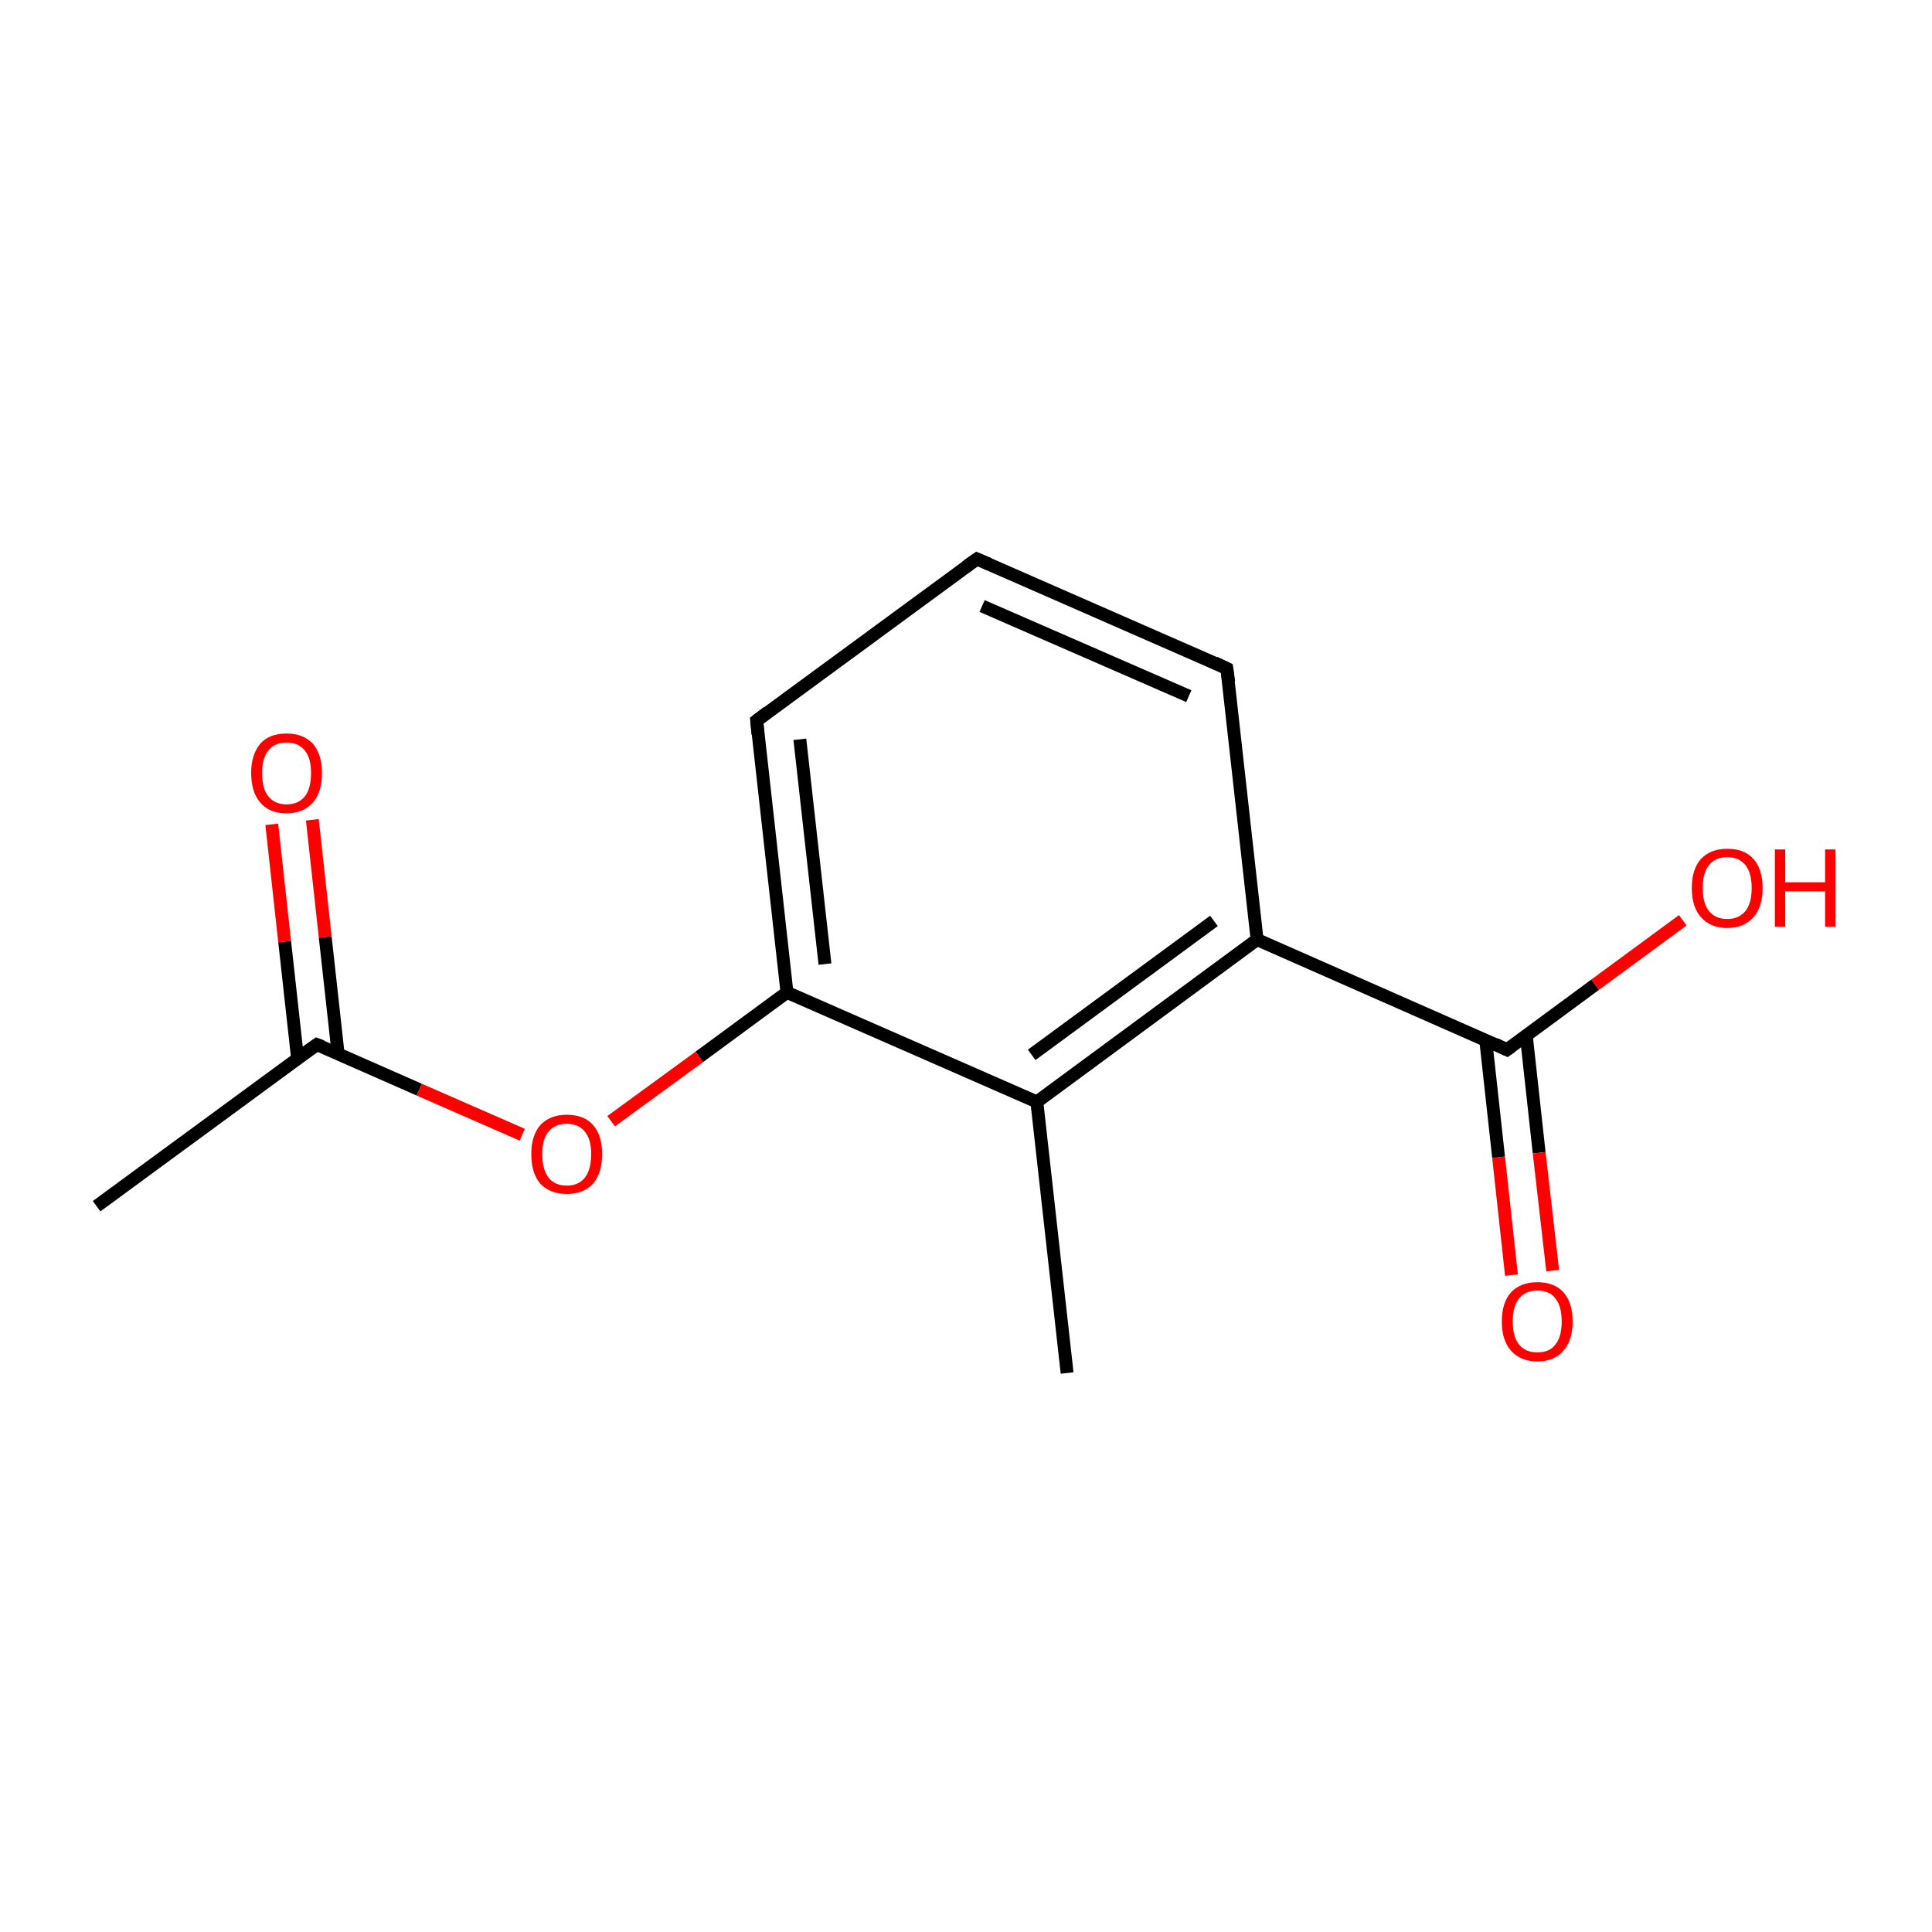 <?xml version='1.0' encoding='iso-8859-1'?>
<svg version='1.1' baseProfile='full'
              xmlns='http://www.w3.org/2000/svg'
                      xmlns:rdkit='http://www.rdkit.org/xml'
                      xmlns:xlink='http://www.w3.org/1999/xlink'
                  xml:space='preserve'
width='300px' height='300px' viewBox='0 0 300 300'>
<!-- END OF HEADER -->
<rect style='opacity:1.0;fill:#FFFFFF;stroke:none' width='300.0' height='300.0' x='0.0' y='0.0'> </rect>
<path class='bond-0 atom-0 atom-1' d='M 15.0,187.3 L 49.2,162.2' style='fill:none;fill-rule:evenodd;stroke:#000000;stroke-width:2.0px;stroke-linecap:butt;stroke-linejoin:miter;stroke-opacity:1' />
<path class='bond-1 atom-1 atom-2' d='M 52.5,163.6 L 50.5,145.5' style='fill:none;fill-rule:evenodd;stroke:#000000;stroke-width:2.0px;stroke-linecap:butt;stroke-linejoin:miter;stroke-opacity:1' />
<path class='bond-1 atom-1 atom-2' d='M 50.5,145.5 L 48.5,127.3' style='fill:none;fill-rule:evenodd;stroke:#FF0000;stroke-width:2.0px;stroke-linecap:butt;stroke-linejoin:miter;stroke-opacity:1' />
<path class='bond-1 atom-1 atom-2' d='M 46.2,164.3 L 44.2,146.2' style='fill:none;fill-rule:evenodd;stroke:#000000;stroke-width:2.0px;stroke-linecap:butt;stroke-linejoin:miter;stroke-opacity:1' />
<path class='bond-1 atom-1 atom-2' d='M 44.2,146.2 L 42.2,128.0' style='fill:none;fill-rule:evenodd;stroke:#FF0000;stroke-width:2.0px;stroke-linecap:butt;stroke-linejoin:miter;stroke-opacity:1' />
<path class='bond-2 atom-1 atom-3' d='M 49.2,162.2 L 65.1,169.2' style='fill:none;fill-rule:evenodd;stroke:#000000;stroke-width:2.0px;stroke-linecap:butt;stroke-linejoin:miter;stroke-opacity:1' />
<path class='bond-2 atom-1 atom-3' d='M 65.1,169.2 L 81.1,176.2' style='fill:none;fill-rule:evenodd;stroke:#FF0000;stroke-width:2.0px;stroke-linecap:butt;stroke-linejoin:miter;stroke-opacity:1' />
<path class='bond-3 atom-3 atom-4' d='M 94.9,174.1 L 108.6,164.1' style='fill:none;fill-rule:evenodd;stroke:#FF0000;stroke-width:2.0px;stroke-linecap:butt;stroke-linejoin:miter;stroke-opacity:1' />
<path class='bond-3 atom-3 atom-4' d='M 108.6,164.1 L 122.2,154.1' style='fill:none;fill-rule:evenodd;stroke:#000000;stroke-width:2.0px;stroke-linecap:butt;stroke-linejoin:miter;stroke-opacity:1' />
<path class='bond-4 atom-4 atom-5' d='M 122.2,154.1 L 117.5,111.9' style='fill:none;fill-rule:evenodd;stroke:#000000;stroke-width:2.0px;stroke-linecap:butt;stroke-linejoin:miter;stroke-opacity:1' />
<path class='bond-4 atom-4 atom-5' d='M 128.1,149.7 L 124.2,114.8' style='fill:none;fill-rule:evenodd;stroke:#000000;stroke-width:2.0px;stroke-linecap:butt;stroke-linejoin:miter;stroke-opacity:1' />
<path class='bond-5 atom-5 atom-6' d='M 117.5,111.9 L 151.7,86.8' style='fill:none;fill-rule:evenodd;stroke:#000000;stroke-width:2.0px;stroke-linecap:butt;stroke-linejoin:miter;stroke-opacity:1' />
<path class='bond-6 atom-6 atom-7' d='M 151.7,86.8 L 190.5,103.8' style='fill:none;fill-rule:evenodd;stroke:#000000;stroke-width:2.0px;stroke-linecap:butt;stroke-linejoin:miter;stroke-opacity:1' />
<path class='bond-6 atom-6 atom-7' d='M 152.5,94.1 L 184.6,108.1' style='fill:none;fill-rule:evenodd;stroke:#000000;stroke-width:2.0px;stroke-linecap:butt;stroke-linejoin:miter;stroke-opacity:1' />
<path class='bond-7 atom-7 atom-8' d='M 190.5,103.8 L 195.2,145.9' style='fill:none;fill-rule:evenodd;stroke:#000000;stroke-width:2.0px;stroke-linecap:butt;stroke-linejoin:miter;stroke-opacity:1' />
<path class='bond-8 atom-8 atom-9' d='M 195.2,145.9 L 234.0,163.0' style='fill:none;fill-rule:evenodd;stroke:#000000;stroke-width:2.0px;stroke-linecap:butt;stroke-linejoin:miter;stroke-opacity:1' />
<path class='bond-9 atom-9 atom-10' d='M 230.7,161.5 L 232.7,179.7' style='fill:none;fill-rule:evenodd;stroke:#000000;stroke-width:2.0px;stroke-linecap:butt;stroke-linejoin:miter;stroke-opacity:1' />
<path class='bond-9 atom-9 atom-10' d='M 232.7,179.7 L 234.7,198.0' style='fill:none;fill-rule:evenodd;stroke:#FF0000;stroke-width:2.0px;stroke-linecap:butt;stroke-linejoin:miter;stroke-opacity:1' />
<path class='bond-9 atom-9 atom-10' d='M 237.0,160.8 L 239.0,179.0' style='fill:none;fill-rule:evenodd;stroke:#000000;stroke-width:2.0px;stroke-linecap:butt;stroke-linejoin:miter;stroke-opacity:1' />
<path class='bond-9 atom-9 atom-10' d='M 239.0,179.0 L 241.1,197.3' style='fill:none;fill-rule:evenodd;stroke:#FF0000;stroke-width:2.0px;stroke-linecap:butt;stroke-linejoin:miter;stroke-opacity:1' />
<path class='bond-10 atom-9 atom-11' d='M 234.0,163.0 L 247.7,152.9' style='fill:none;fill-rule:evenodd;stroke:#000000;stroke-width:2.0px;stroke-linecap:butt;stroke-linejoin:miter;stroke-opacity:1' />
<path class='bond-10 atom-9 atom-11' d='M 247.7,152.9 L 261.3,142.9' style='fill:none;fill-rule:evenodd;stroke:#FF0000;stroke-width:2.0px;stroke-linecap:butt;stroke-linejoin:miter;stroke-opacity:1' />
<path class='bond-11 atom-8 atom-12' d='M 195.2,145.9 L 161.0,171.1' style='fill:none;fill-rule:evenodd;stroke:#000000;stroke-width:2.0px;stroke-linecap:butt;stroke-linejoin:miter;stroke-opacity:1' />
<path class='bond-11 atom-8 atom-12' d='M 188.5,143.0 L 160.2,163.8' style='fill:none;fill-rule:evenodd;stroke:#000000;stroke-width:2.0px;stroke-linecap:butt;stroke-linejoin:miter;stroke-opacity:1' />
<path class='bond-12 atom-12 atom-13' d='M 161.0,171.1 L 165.7,213.2' style='fill:none;fill-rule:evenodd;stroke:#000000;stroke-width:2.0px;stroke-linecap:butt;stroke-linejoin:miter;stroke-opacity:1' />
<path class='bond-13 atom-12 atom-4' d='M 161.0,171.1 L 122.2,154.1' style='fill:none;fill-rule:evenodd;stroke:#000000;stroke-width:2.0px;stroke-linecap:butt;stroke-linejoin:miter;stroke-opacity:1' />
<path d='M 47.5,163.4 L 49.2,162.2 L 50.0,162.5' style='fill:none;stroke:#000000;stroke-width:2.0px;stroke-linecap:butt;stroke-linejoin:miter;stroke-miterlimit:10;stroke-opacity:1;' />
<path d='M 117.7,114.0 L 117.5,111.9 L 119.2,110.6' style='fill:none;stroke:#000000;stroke-width:2.0px;stroke-linecap:butt;stroke-linejoin:miter;stroke-miterlimit:10;stroke-opacity:1;' />
<path d='M 150.0,88.0 L 151.7,86.8 L 153.6,87.6' style='fill:none;stroke:#000000;stroke-width:2.0px;stroke-linecap:butt;stroke-linejoin:miter;stroke-miterlimit:10;stroke-opacity:1;' />
<path d='M 188.6,102.9 L 190.5,103.8 L 190.8,105.9' style='fill:none;stroke:#000000;stroke-width:2.0px;stroke-linecap:butt;stroke-linejoin:miter;stroke-miterlimit:10;stroke-opacity:1;' />
<path d='M 232.1,162.1 L 234.0,163.0 L 234.7,162.5' style='fill:none;stroke:#000000;stroke-width:2.0px;stroke-linecap:butt;stroke-linejoin:miter;stroke-miterlimit:10;stroke-opacity:1;' />
<path class='atom-2' d='M 39.0 120.0
Q 39.0 117.2, 40.4 115.5
Q 41.8 113.9, 44.5 113.9
Q 47.1 113.9, 48.6 115.5
Q 50.0 117.2, 50.0 120.0
Q 50.0 123.0, 48.6 124.6
Q 47.1 126.3, 44.5 126.3
Q 41.8 126.3, 40.4 124.6
Q 39.0 123.0, 39.0 120.0
M 44.5 124.9
Q 46.3 124.9, 47.3 123.7
Q 48.3 122.5, 48.3 120.0
Q 48.3 117.7, 47.3 116.5
Q 46.3 115.3, 44.5 115.3
Q 42.7 115.3, 41.7 116.5
Q 40.7 117.7, 40.7 120.0
Q 40.7 122.5, 41.7 123.7
Q 42.7 124.9, 44.5 124.9
' fill='#FF0000'/>
<path class='atom-3' d='M 82.5 179.2
Q 82.5 176.3, 83.9 174.7
Q 85.4 173.1, 88.0 173.1
Q 90.7 173.1, 92.1 174.7
Q 93.5 176.3, 93.5 179.2
Q 93.5 182.1, 92.1 183.8
Q 90.6 185.4, 88.0 185.4
Q 85.4 185.4, 83.9 183.8
Q 82.5 182.2, 82.5 179.2
M 88.0 184.1
Q 89.8 184.1, 90.8 182.9
Q 91.8 181.6, 91.8 179.2
Q 91.8 176.9, 90.8 175.7
Q 89.8 174.5, 88.0 174.5
Q 86.2 174.5, 85.2 175.7
Q 84.2 176.8, 84.2 179.2
Q 84.2 181.6, 85.2 182.9
Q 86.2 184.1, 88.0 184.1
' fill='#FF0000'/>
<path class='atom-10' d='M 233.2 205.2
Q 233.2 202.3, 234.6 200.7
Q 236.1 199.1, 238.7 199.1
Q 241.4 199.1, 242.8 200.7
Q 244.2 202.3, 244.2 205.2
Q 244.2 208.1, 242.8 209.7
Q 241.4 211.4, 238.7 211.4
Q 236.1 211.4, 234.6 209.7
Q 233.2 208.1, 233.2 205.2
M 238.7 210.0
Q 240.6 210.0, 241.5 208.8
Q 242.5 207.6, 242.5 205.2
Q 242.5 202.8, 241.5 201.6
Q 240.6 200.4, 238.7 200.4
Q 236.9 200.4, 235.9 201.6
Q 234.9 202.8, 234.9 205.2
Q 234.9 207.6, 235.9 208.8
Q 236.9 210.0, 238.7 210.0
' fill='#FF0000'/>
<path class='atom-11' d='M 262.7 137.9
Q 262.7 135.0, 264.1 133.4
Q 265.6 131.8, 268.2 131.8
Q 270.9 131.8, 272.3 133.4
Q 273.7 135.0, 273.7 137.9
Q 273.7 140.8, 272.3 142.4
Q 270.8 144.1, 268.2 144.1
Q 265.6 144.1, 264.1 142.4
Q 262.7 140.8, 262.7 137.9
M 268.2 142.7
Q 270.0 142.7, 271.0 141.5
Q 272.0 140.3, 272.0 137.9
Q 272.0 135.5, 271.0 134.3
Q 270.0 133.1, 268.2 133.1
Q 266.4 133.1, 265.4 134.3
Q 264.4 135.5, 264.4 137.9
Q 264.4 140.3, 265.4 141.5
Q 266.4 142.7, 268.2 142.7
' fill='#FF0000'/>
<path class='atom-11' d='M 275.6 131.9
L 277.2 131.9
L 277.2 137.0
L 283.4 137.0
L 283.4 131.9
L 285.0 131.9
L 285.0 143.9
L 283.4 143.9
L 283.4 138.4
L 277.2 138.4
L 277.2 143.9
L 275.6 143.9
L 275.6 131.9
' fill='#FF0000'/>
</svg>
